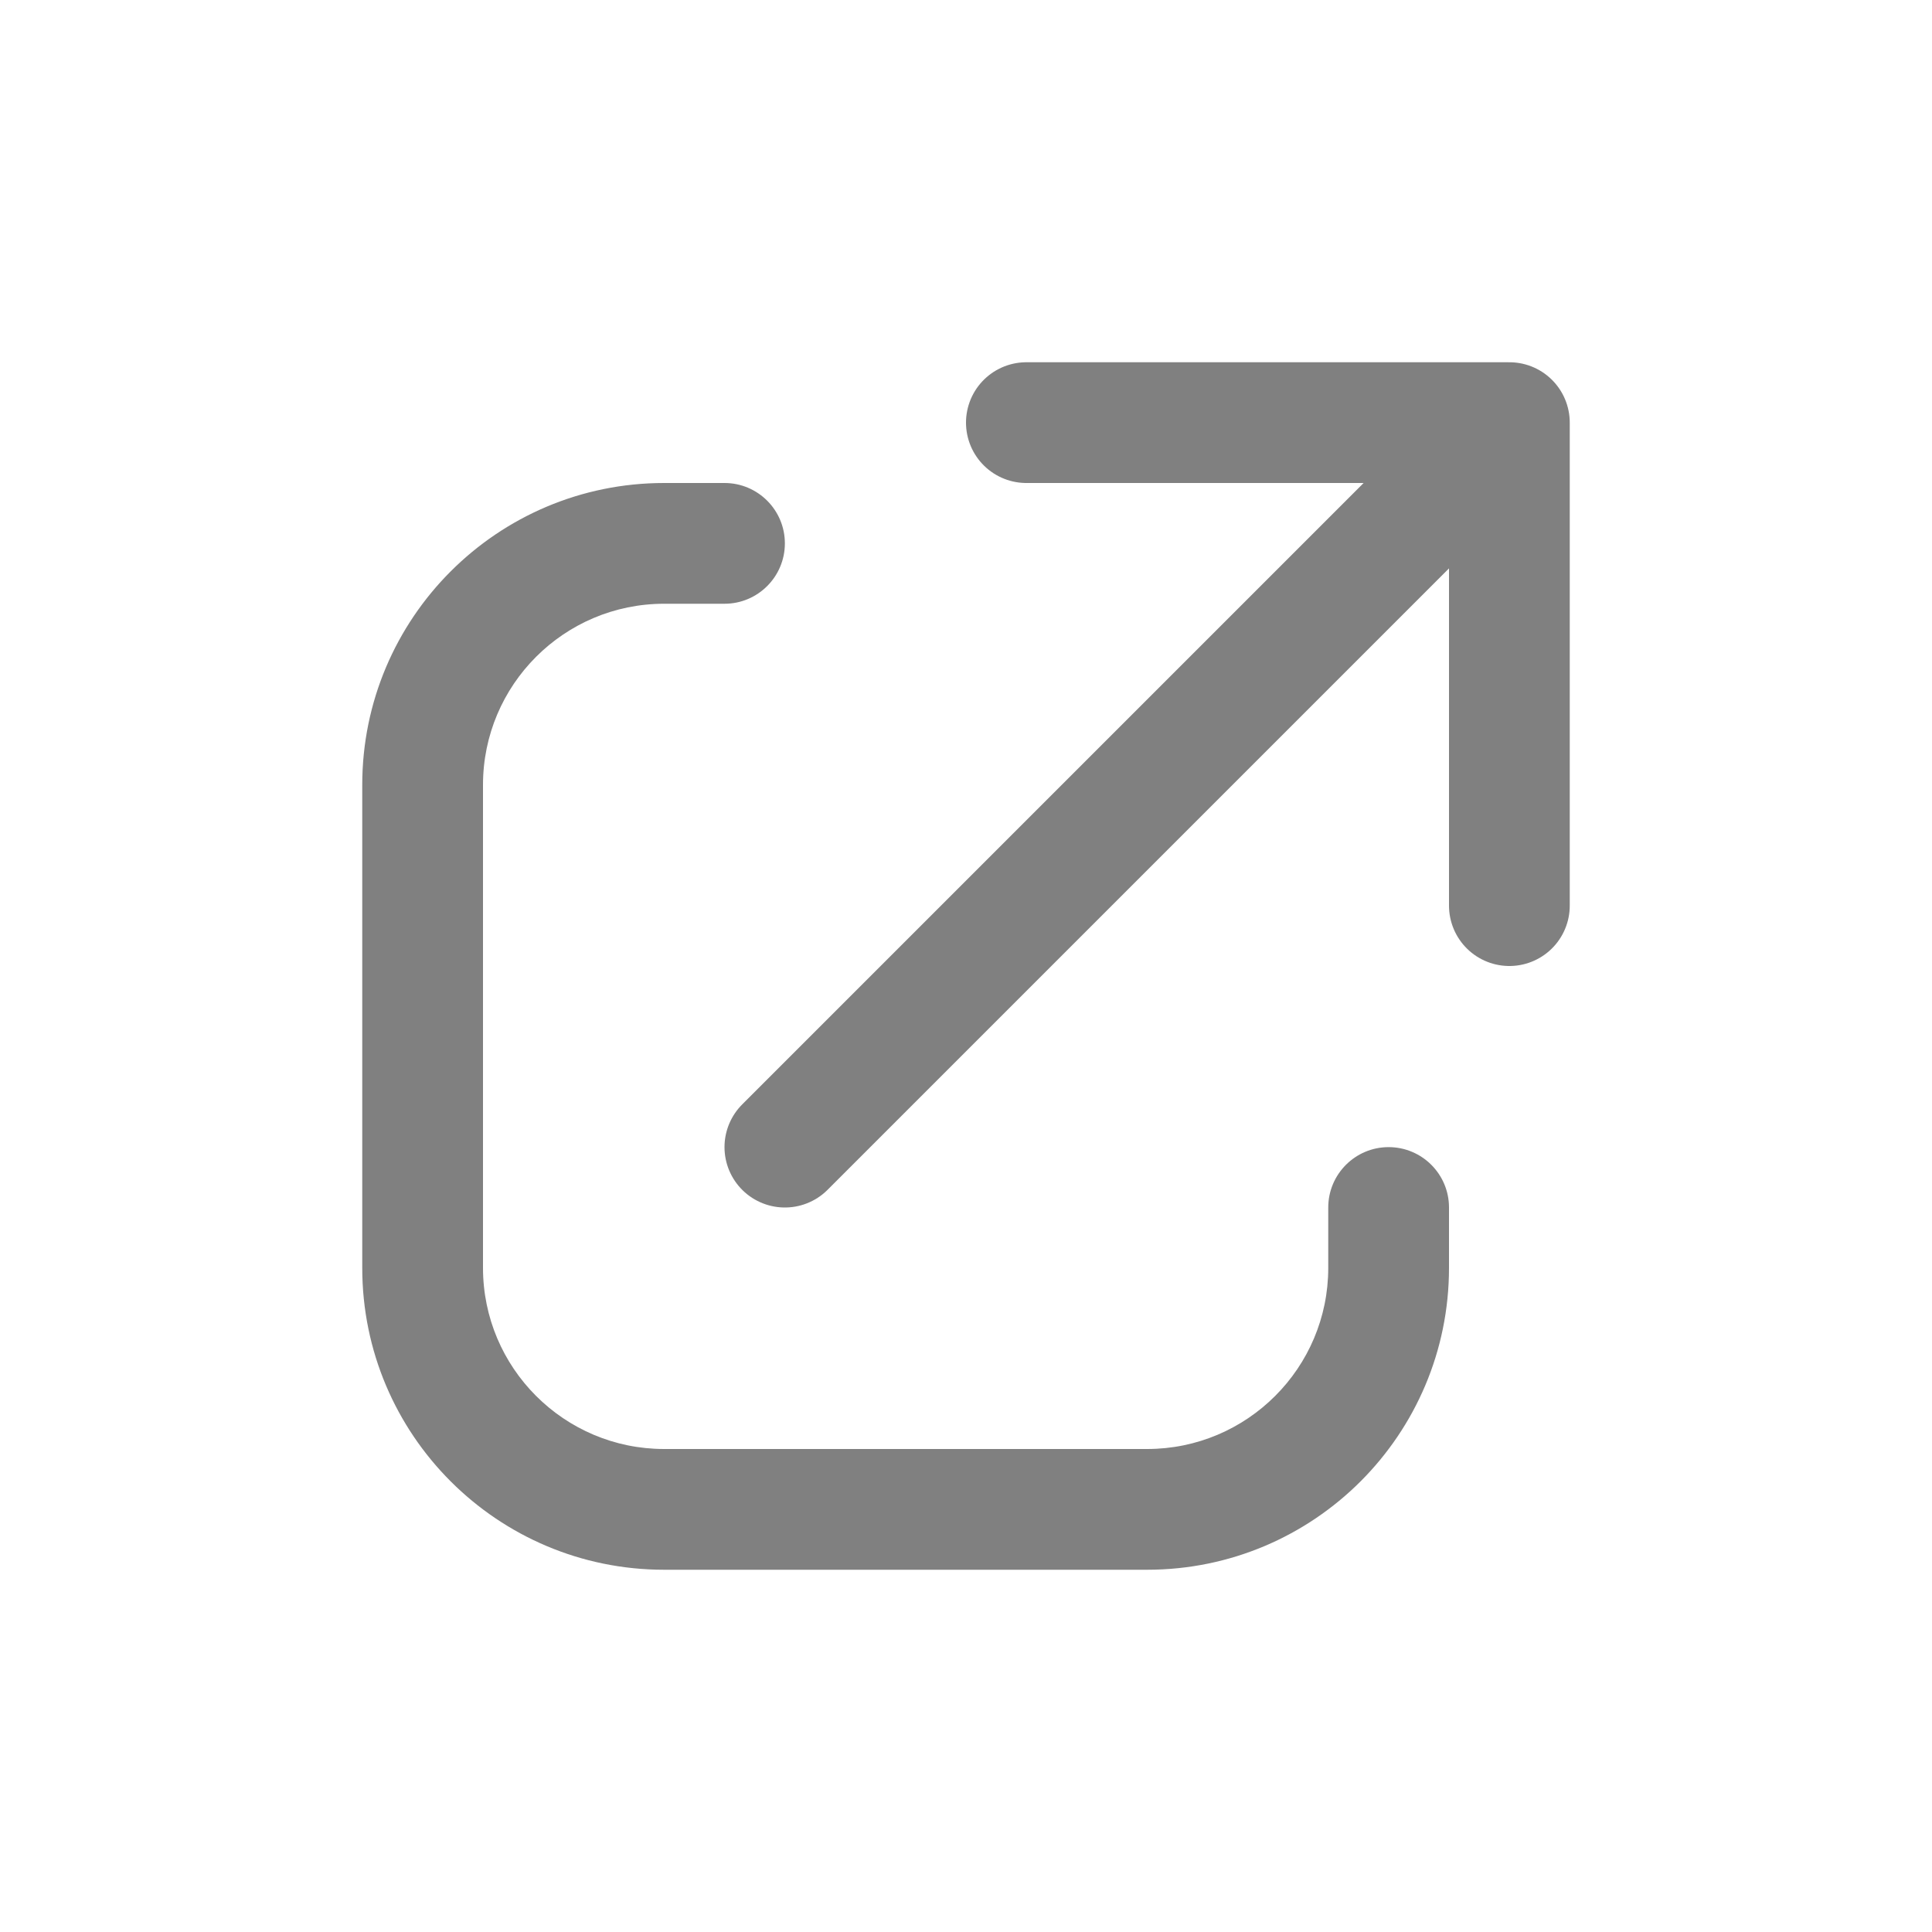 <svg fill="none" height="16" viewBox="0 0 16 16" width="16" xmlns="http://www.w3.org/2000/svg">
    <path d="m6.5 9.5 6-6zm6-6h-4zm0 0v4z" fill="#808080" />
    <path d="m6.5 9.5 6-6m0 0h-4m4 0v4" stroke="#808080" stroke-linecap="round"
        stroke-linejoin="round" />
    <path
        d="m6 5c.276 0 .5-.224.5-.5s-.224-.5-.5-.5zm6 5c0-.276-.224-.5-.5-.5s-.5.224-.5.5zm-2.5 2h-4v1h4zm-5.5-1.5v-4h-1v4zm1.5-5.5h.5v-1h-.5zm5.5 5v.5h1v-.5zm-5.5 2c-.828 0-1.5-.672-1.5-1.5h-1c0 1.381 1.119 2.5 2.5 2.5zm4 1c1.381 0 2.5-1.119 2.5-2.5h-1c0 .828-.672 1.5-1.5 1.5zm-5.5-6.5c0-.828.672-1.5 1.5-1.5v-1c-1.381 0-2.5 1.119-2.5 2.5z"
        fill="#808080" />
</svg>